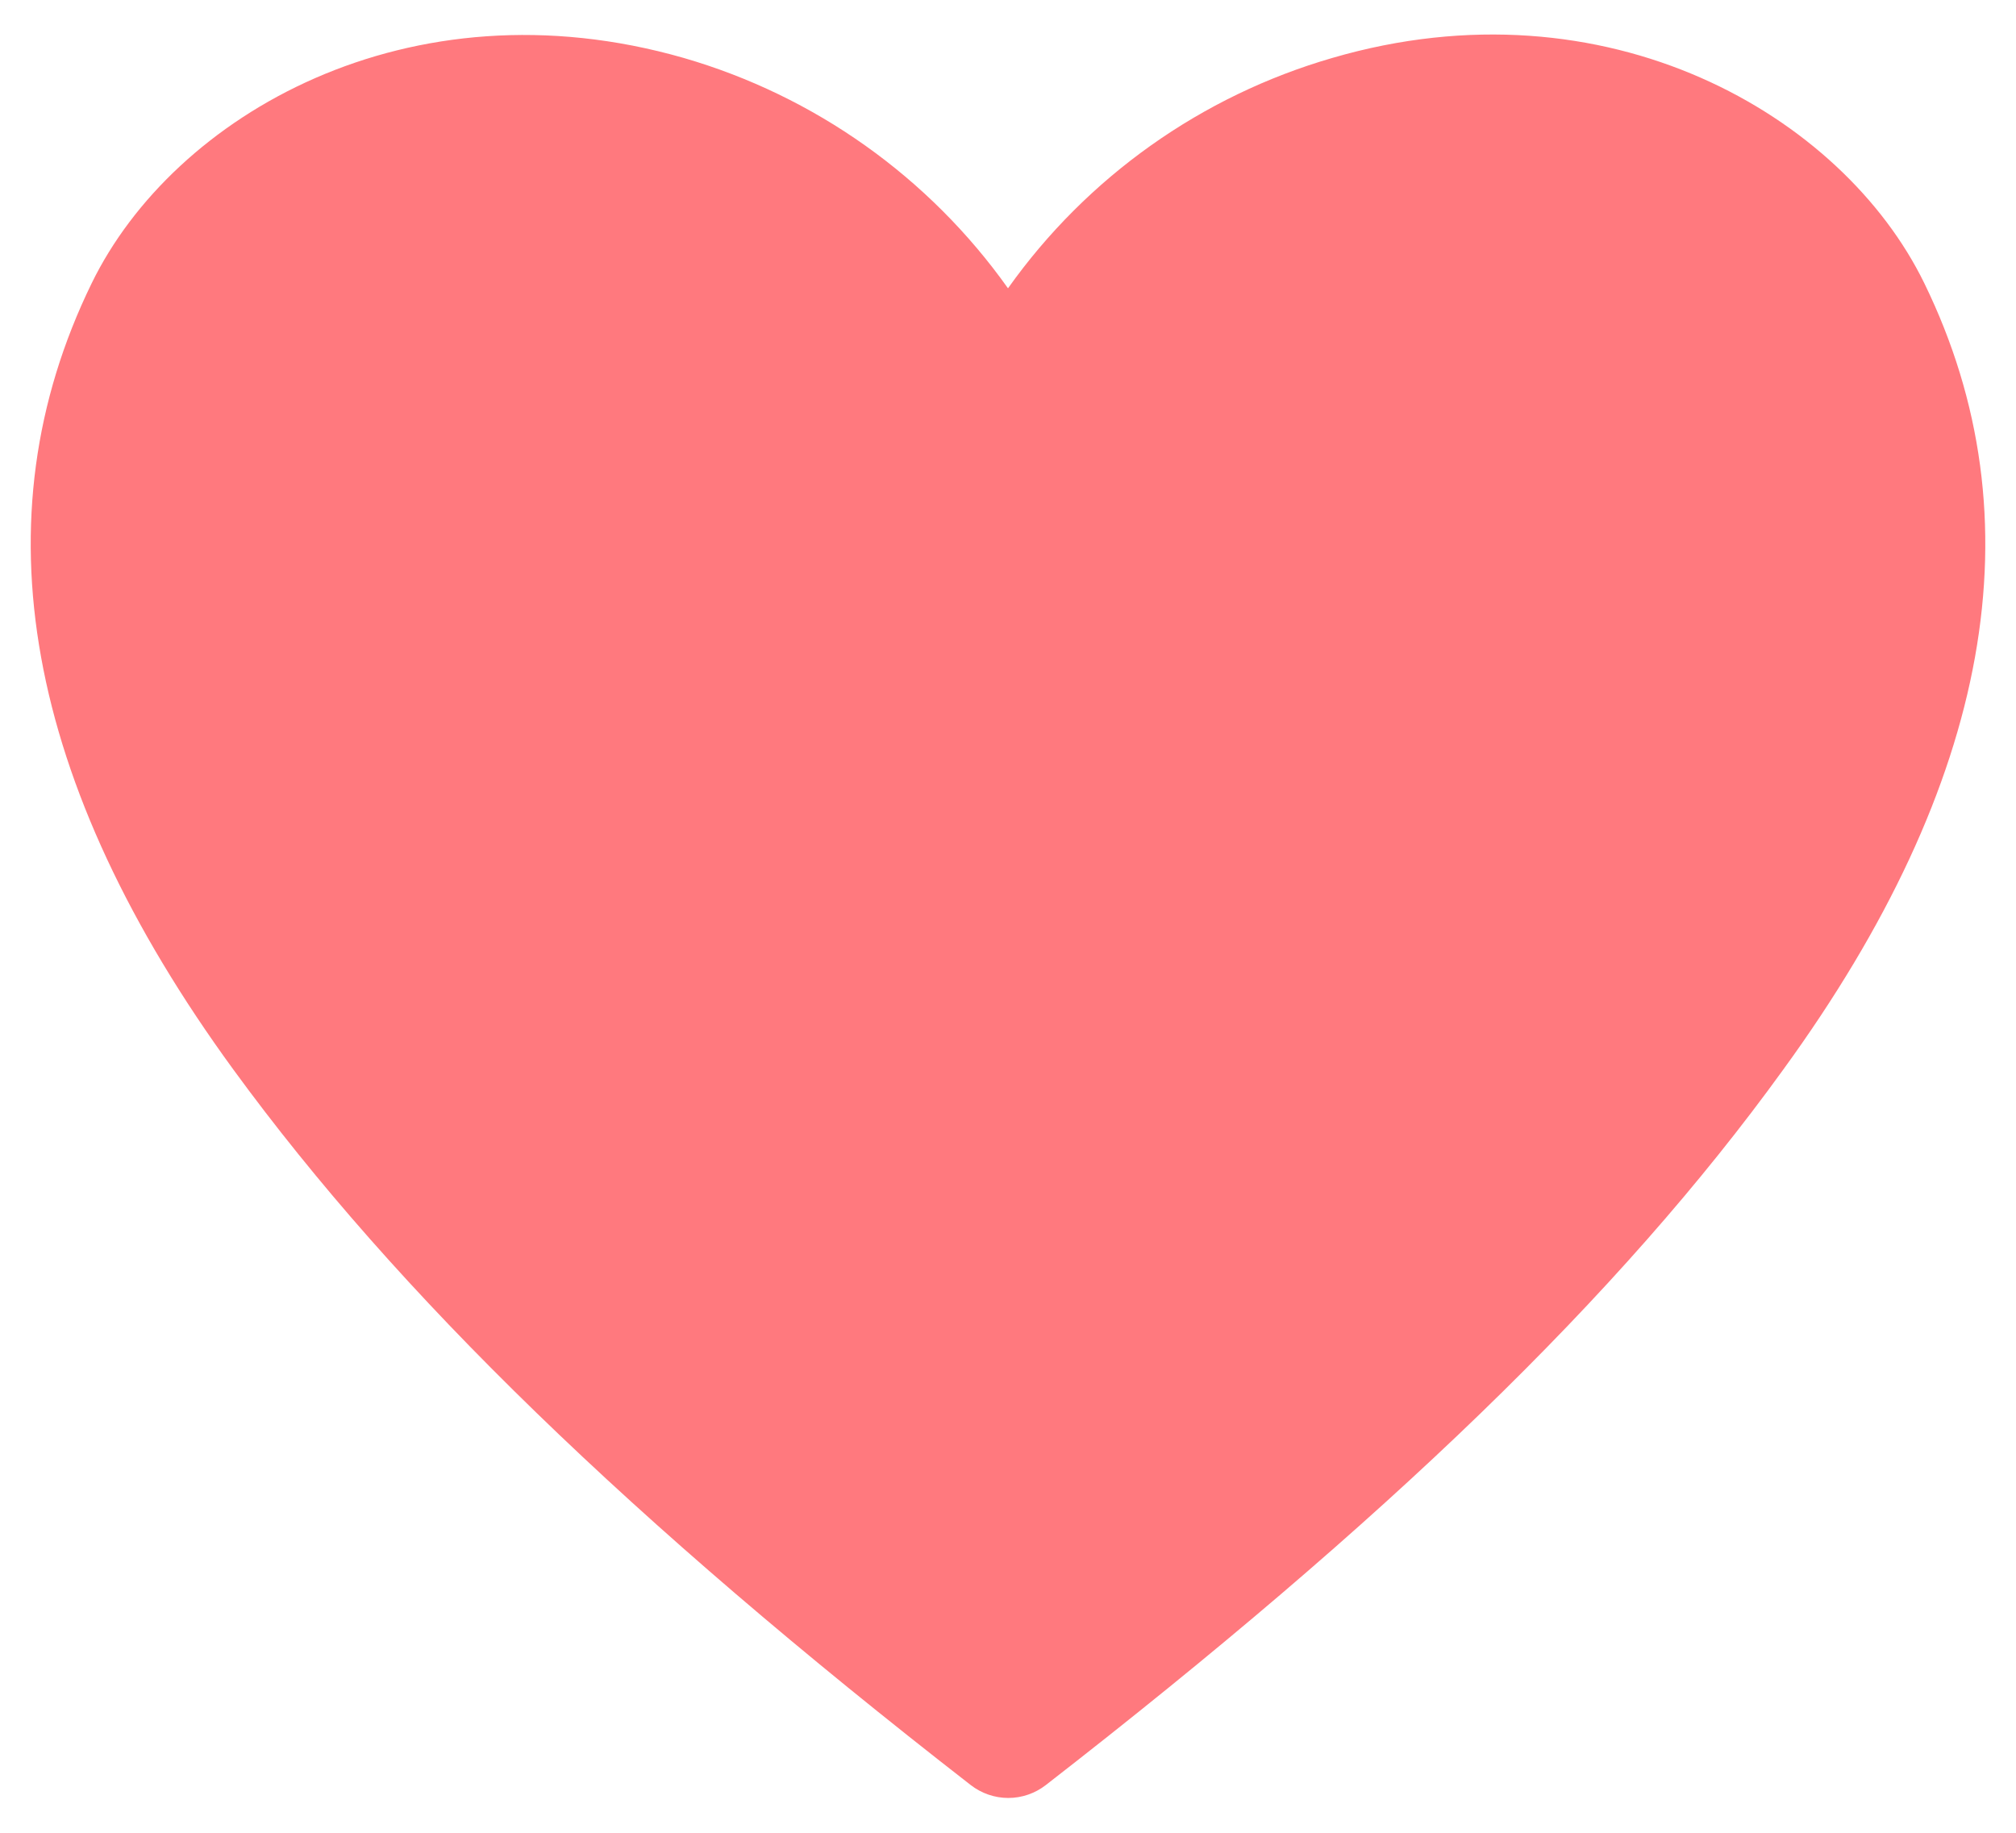 <svg width="22" height="20" viewBox="0 0 22 20" fill="none" xmlns="http://www.w3.org/2000/svg">
<path d="M21 3.092C20.107 1.259 17.533 -0.241 14.54 0.632C13.11 1.046 11.862 1.932 11 3.146C10.138 1.932 8.89 1.046 7.46 0.632C4.46 -0.228 1.893 1.259 1 3.092C-0.253 5.659 0.267 8.546 2.547 11.672C4.333 14.119 6.887 16.599 10.593 19.479C10.71 19.57 10.855 19.62 11.003 19.62C11.152 19.62 11.296 19.57 11.413 19.479C15.113 16.606 17.673 14.146 19.46 11.672C21.733 8.546 22.253 5.659 21 3.092Z" fill="#FF797E"/>
</svg>
